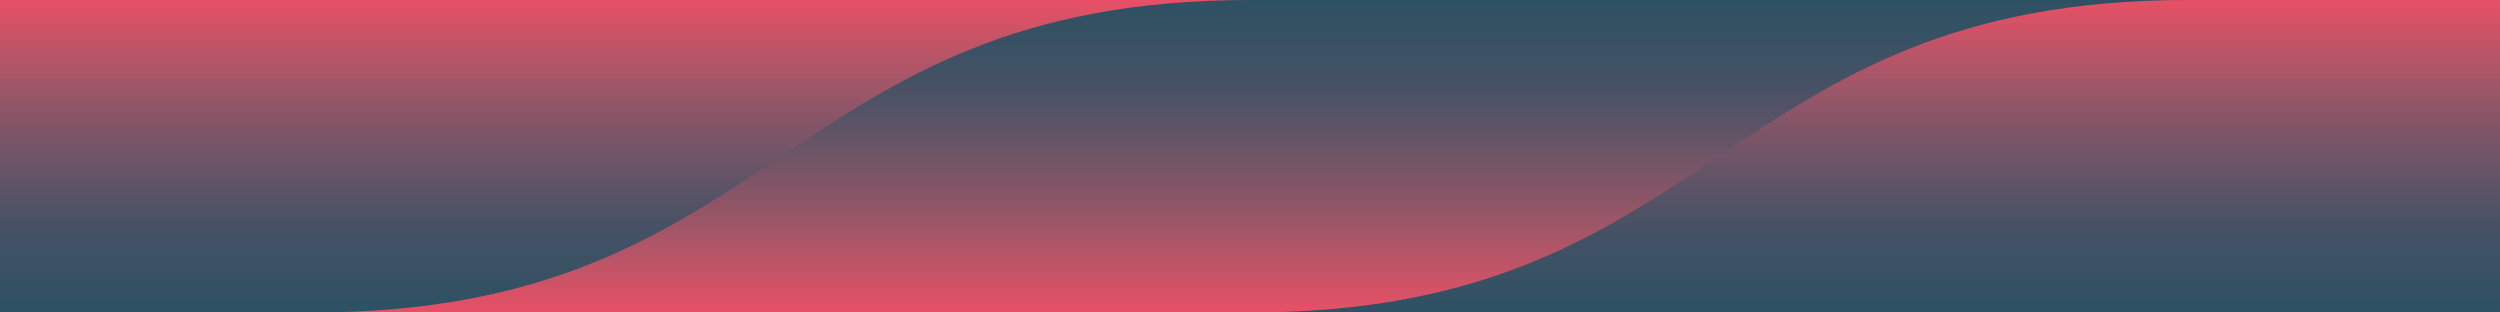 <svg xmlns="http://www.w3.org/2000/svg" xmlns:xlink="http://www.w3.org/1999/xlink" viewBox="0 0 1312 164"><defs><linearGradient id="a" x1="656" x2="656" y2="164" gradientUnits="userSpaceOnUse"><stop offset="0" stop-color="#e85066"/><stop offset="0.25" stop-color="#a55667"/><stop offset="0.385" stop-color="#865567"/><stop offset="0.5" stop-color="#6f5567"/><stop offset="0.609" stop-color="#5a5366"/><stop offset="0.75" stop-color="#445165"/><stop offset="0.755" stop-color="#445165"/><stop offset="1" stop-color="#2d5163"/></linearGradient><linearGradient id="b" y1="164" y2="0" xlink:href="#a"/></defs><rect width="1312" height="164" fill="url(#a)"/><path d="M656,164H164C410,164,410,0,656,0h492C902,0,902,164,656,164Z" fill="url(#b)"/></svg>